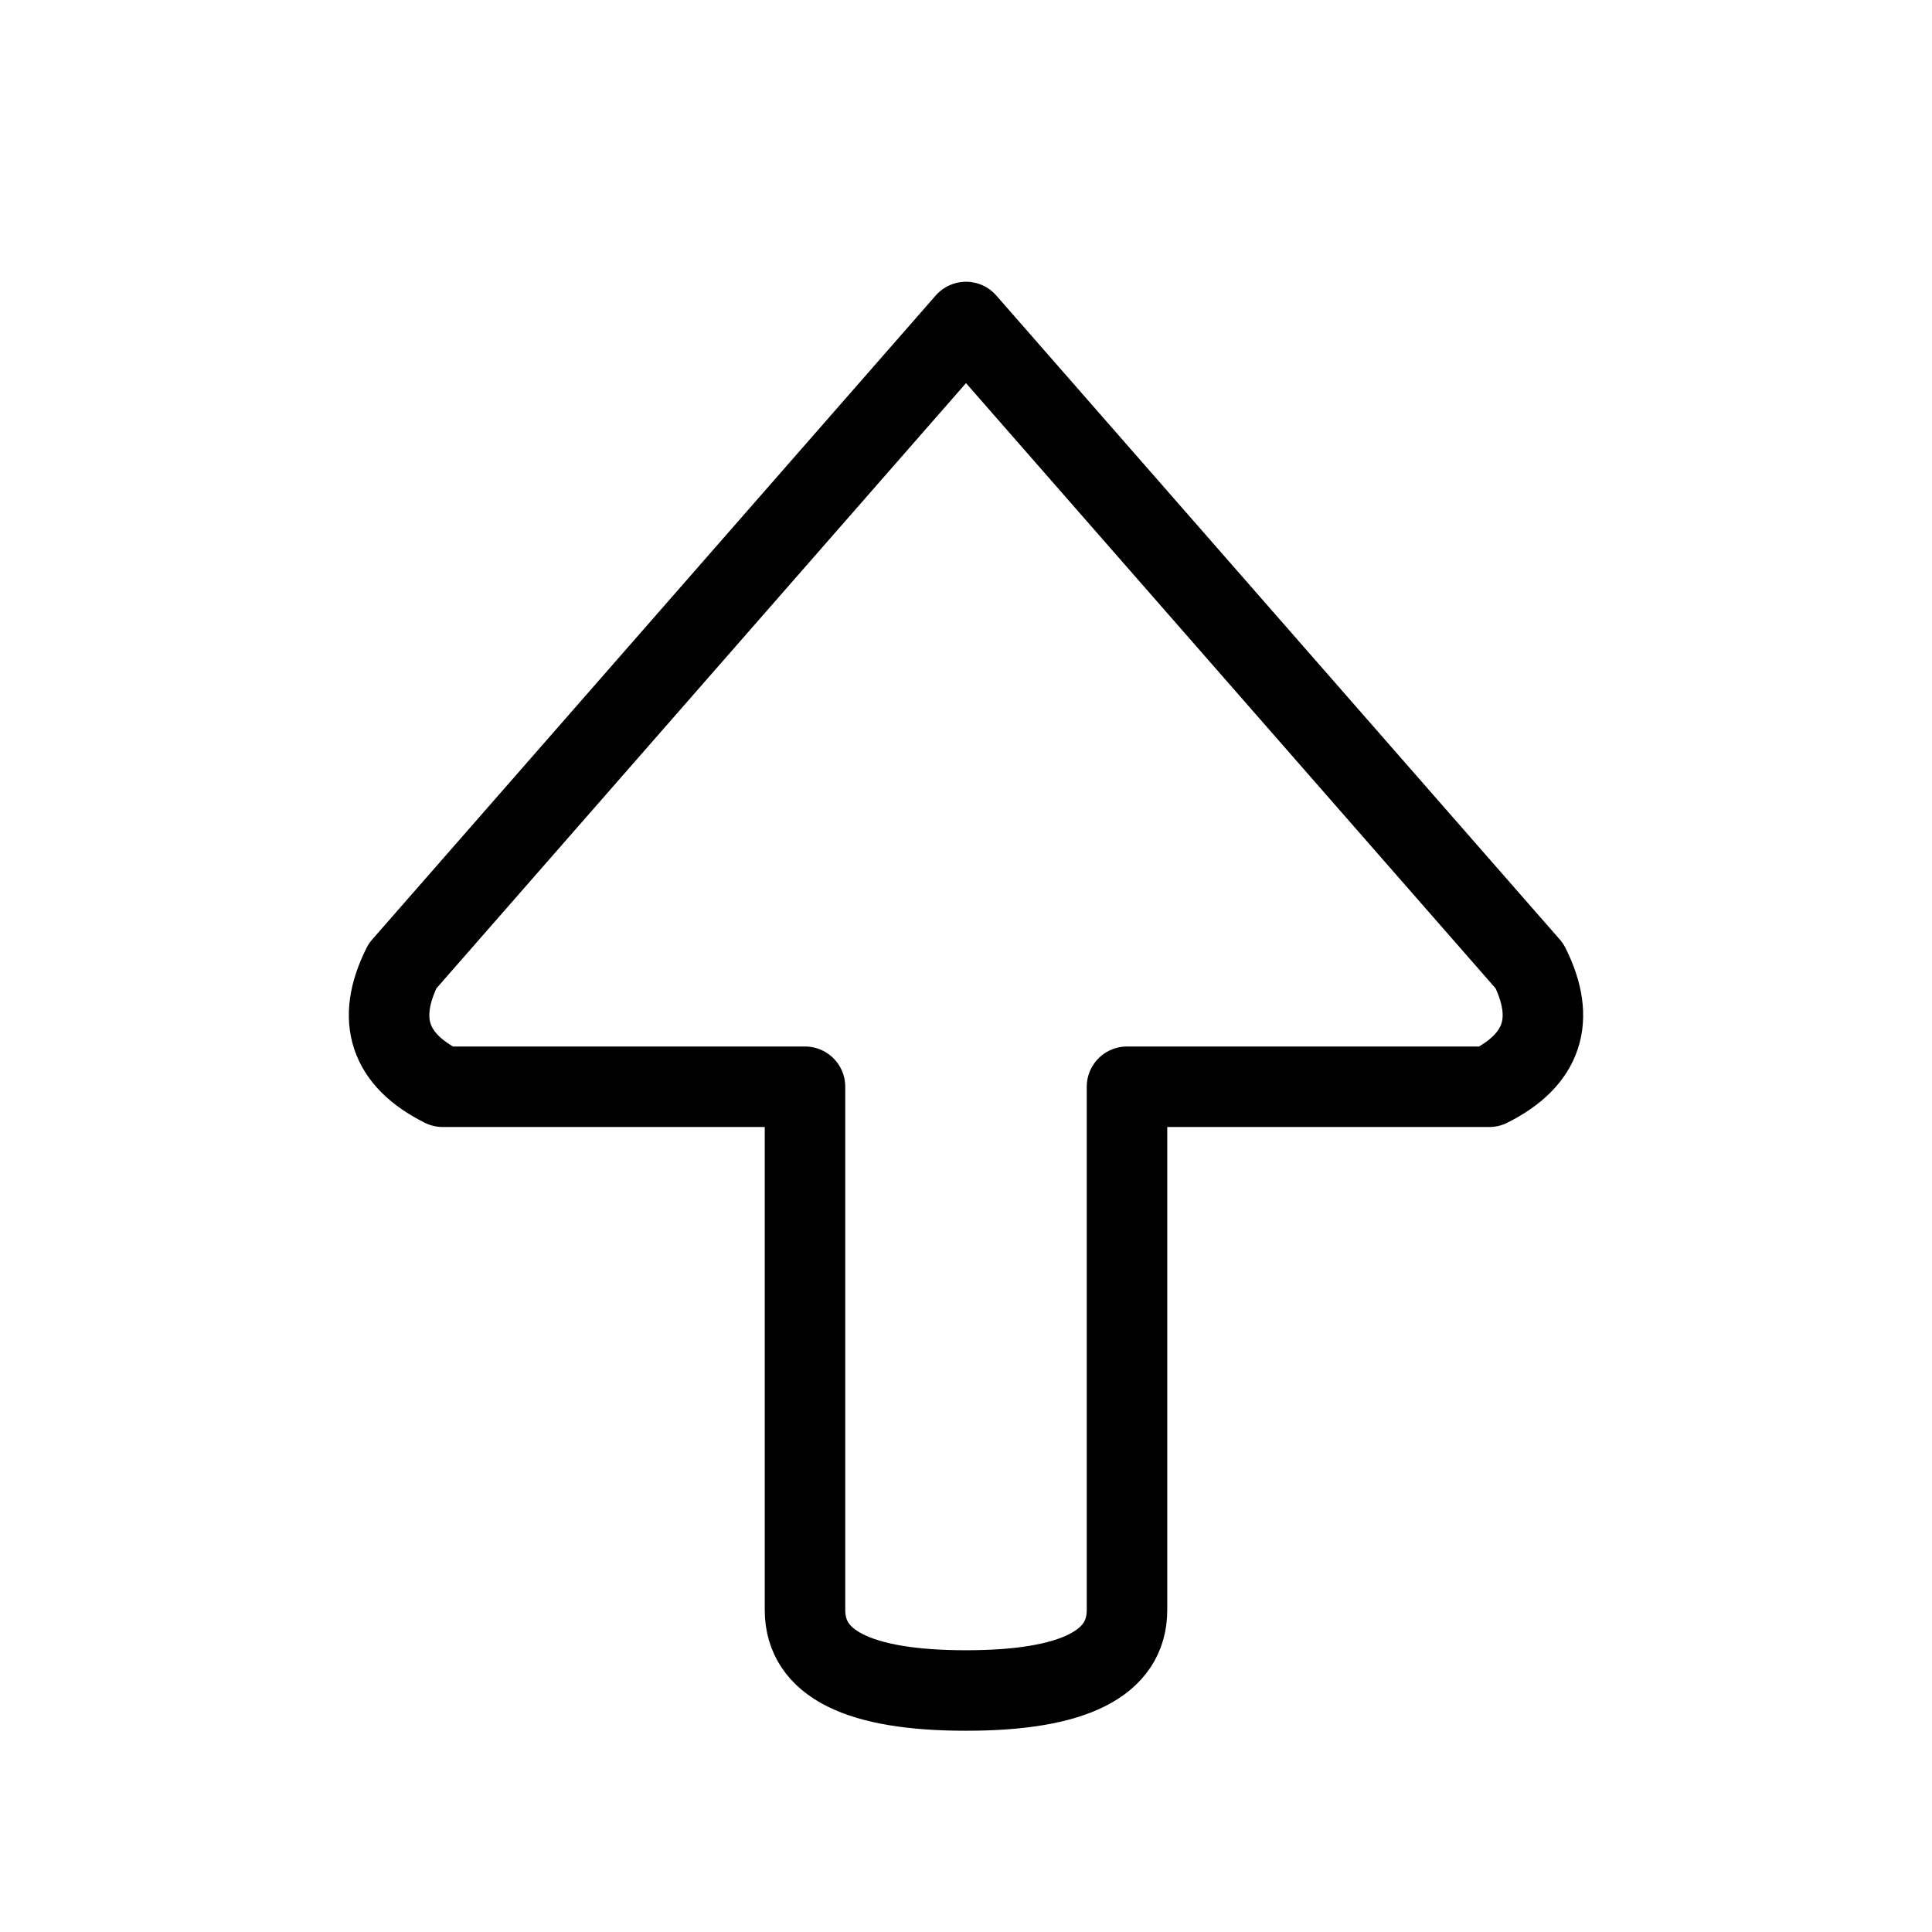 <svg viewBox="0 0 24 24" xmlns="http://www.w3.org/2000/svg" fill="none">
  <path d="M12 4 L19 12 Q19.5 13 18.5 13.5 L14 13.5 L14 20 Q14 21 12 21 Q10 21 10 20 L10 13.5 L5.5 13.5 Q4.5 13 5 12 L12 4 Z" stroke="currentColor" stroke-width="1" fill="none" stroke-linecap="round" stroke-linejoin="round" />
</svg>
